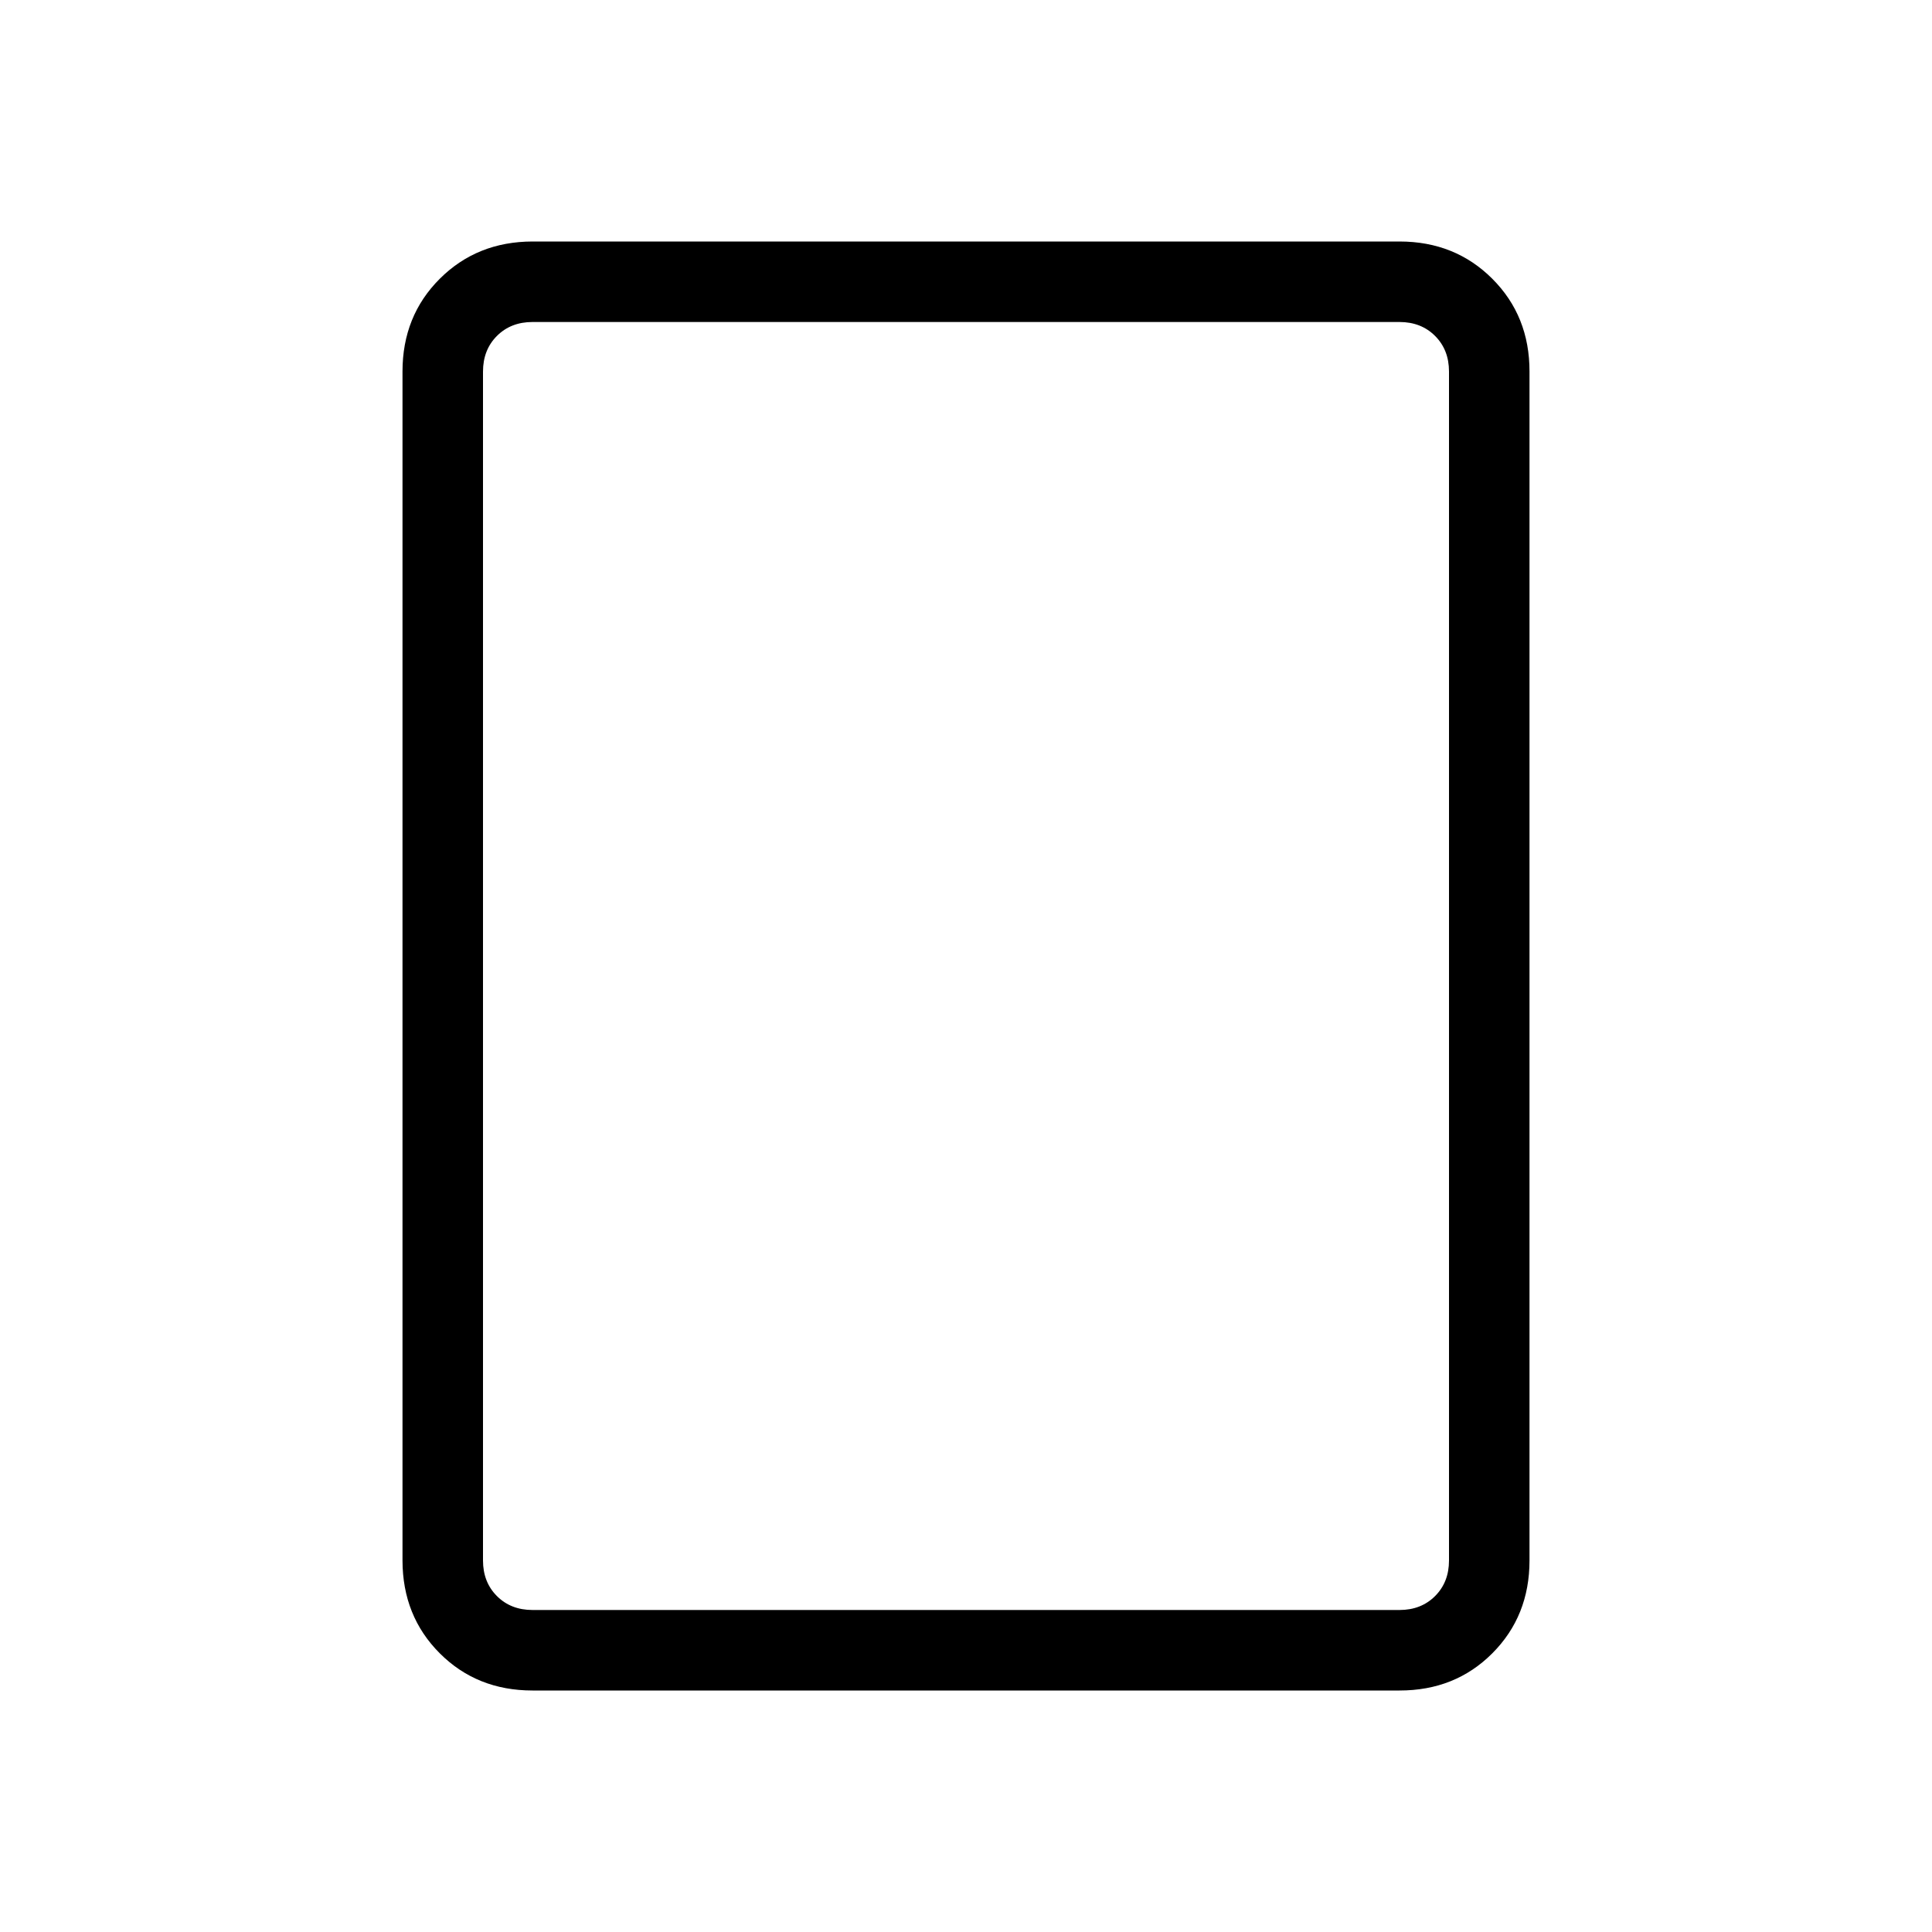 <svg xmlns="http://www.w3.org/2000/svg" width="1em" height="1em" viewBox="0 0 24 24"><path fill="currentColor" d="M17.385 21H6.615q-.69 0-1.152-.462T5 19.385V4.615q0-.69.463-1.152T6.616 3h10.769q.69 0 1.153.463T19 4.616v14.769q0 .69-.462 1.153T17.384 21M6.615 20h10.77q.269 0 .442-.173t.173-.442V4.615q0-.269-.173-.442T17.385 4H6.615q-.269 0-.442.173T6 4.616v14.769q0 .269.173.442t.443.173M6 20V4z"/></svg>